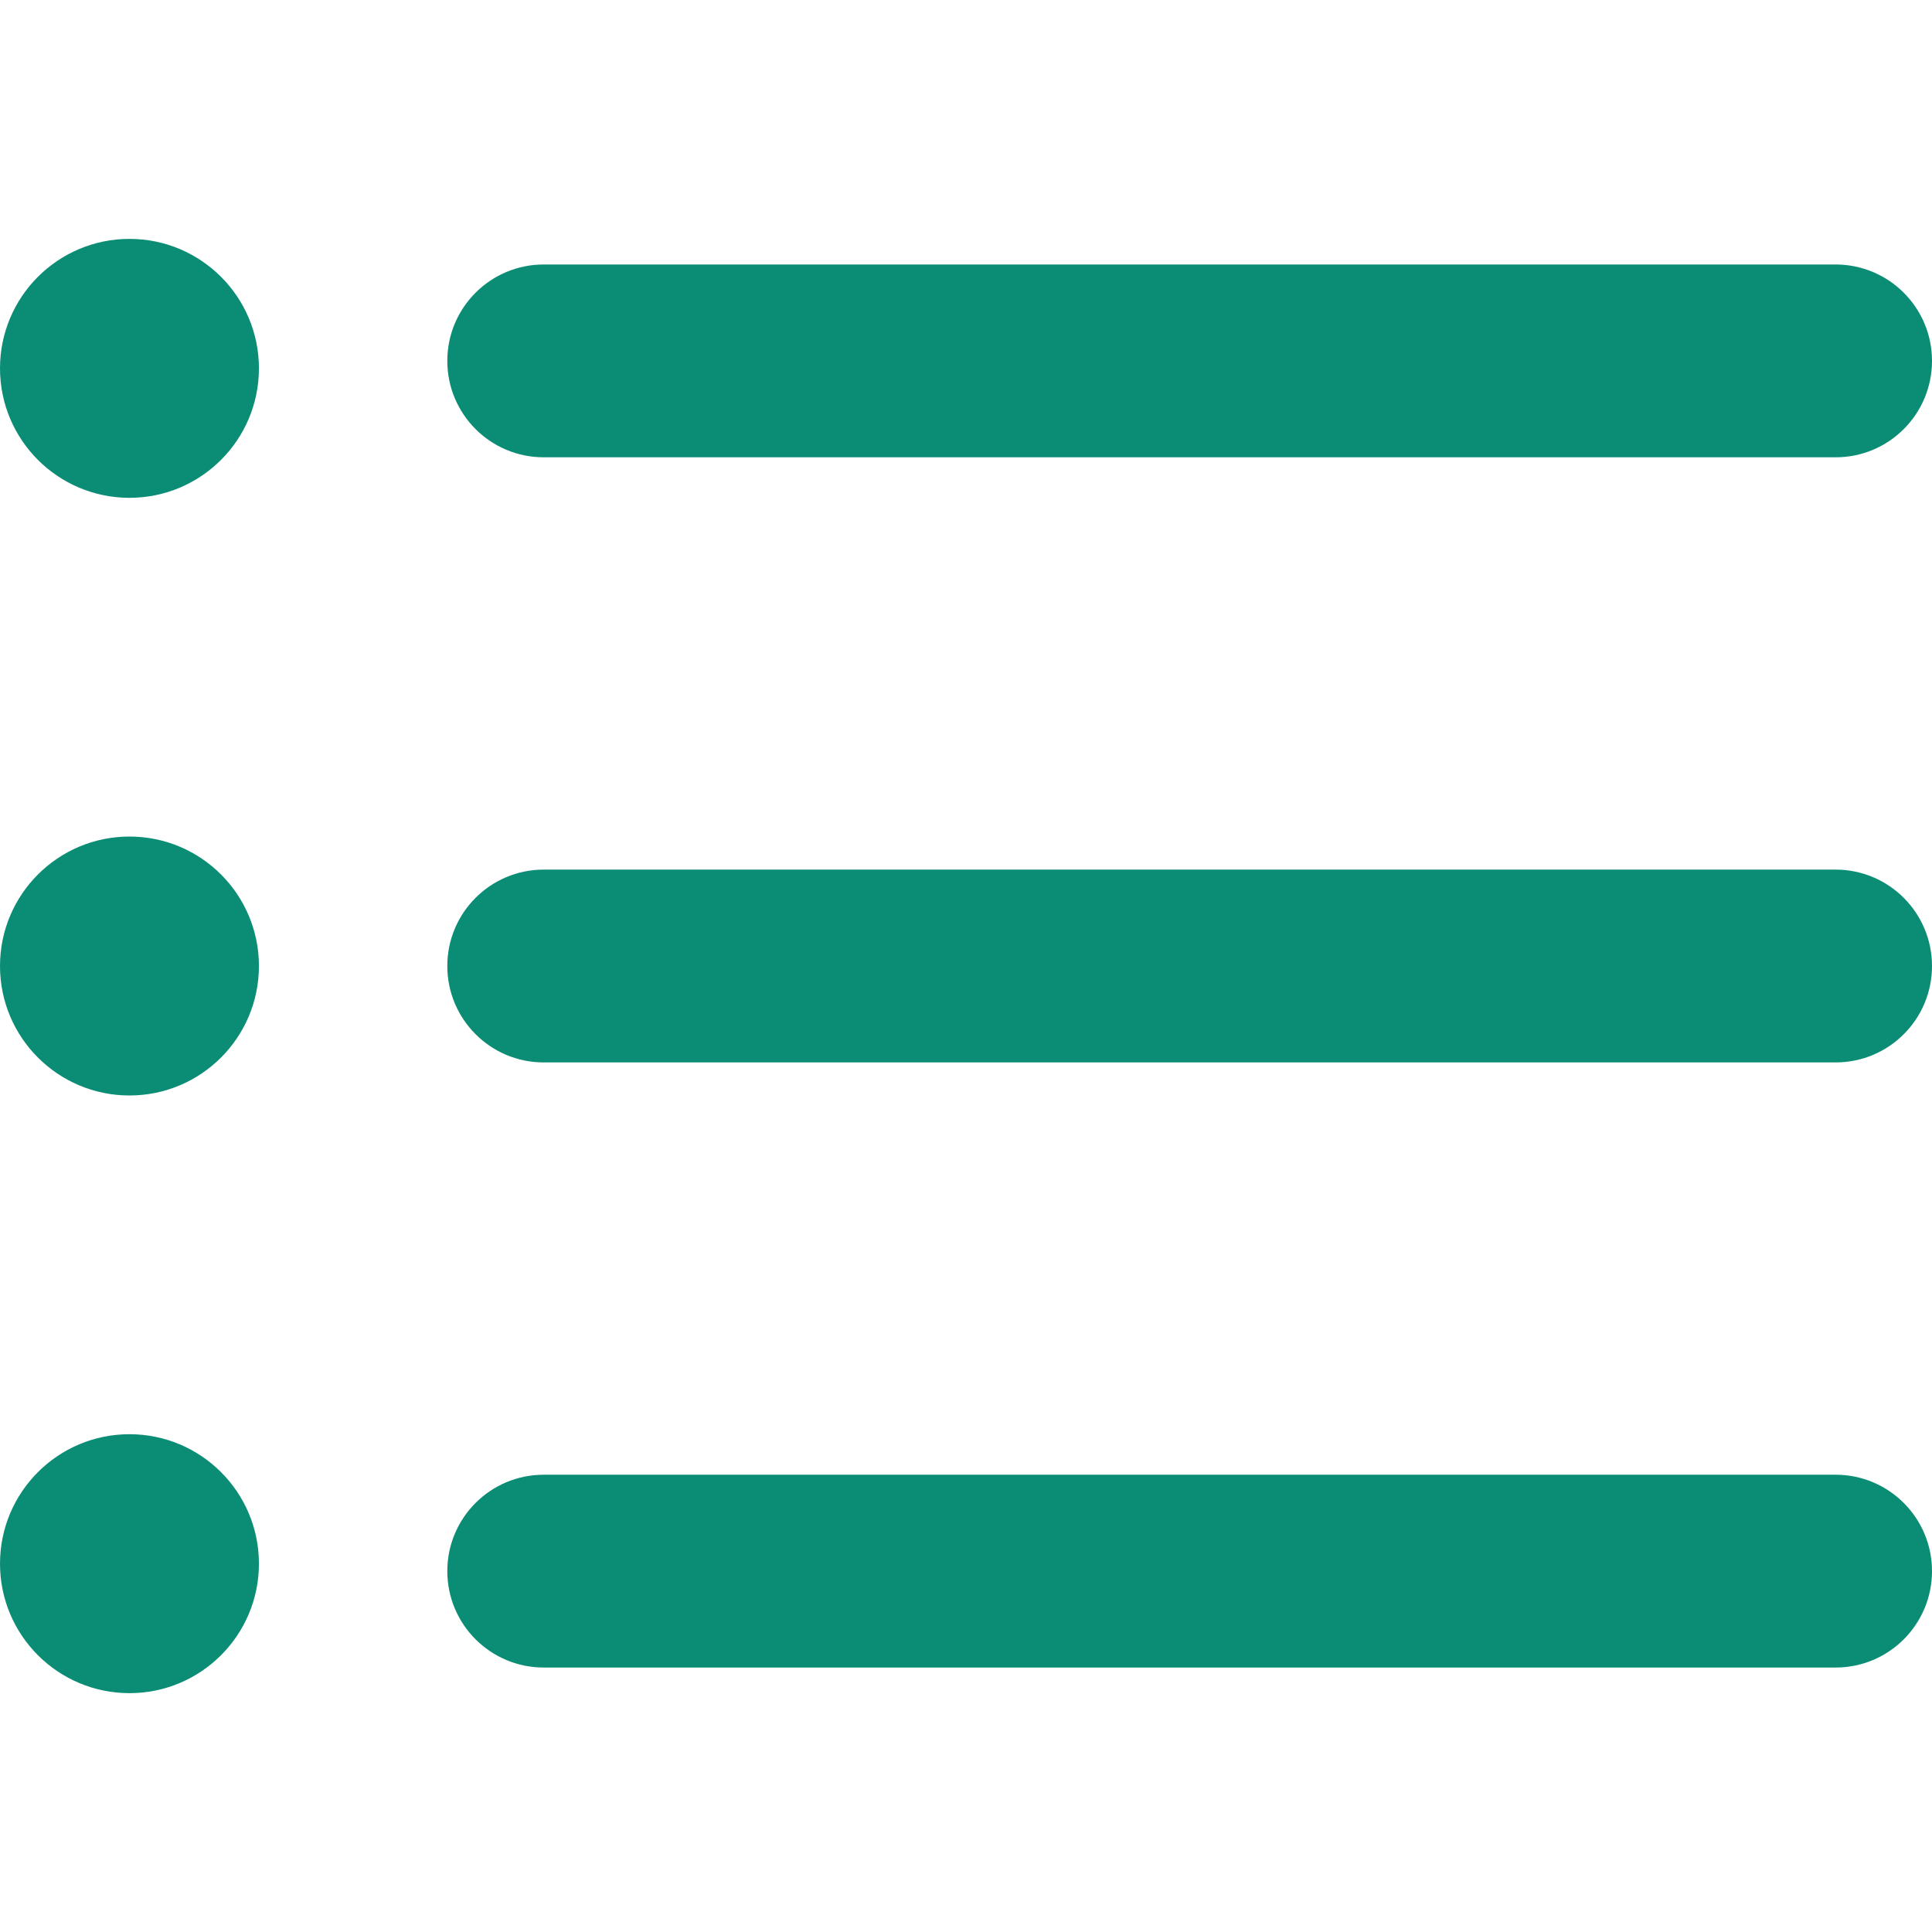 <?xml version="1.0"?>
<svg xmlns="http://www.w3.org/2000/svg" xmlns:xlink="http://www.w3.org/1999/xlink" version="1.1" id="Capa_1" x="0px" y="0px" viewBox="0 0 60.123 60.123" style="enable-background:new 0 0 60.123 60.123;" xml:space="preserve" width="512px" height="512px" class=""><g><g>
	<path d="M57.124,51.893H16.92c-1.657,0-3-1.343-3-3s1.343-3,3-3h40.203c1.657,0,3,1.343,3,3S58.781,51.893,57.124,51.893z" data-original="#000000" class="active-path" data-old_color="#000000" fill="#0B8D75"/>
	<path d="M57.124,33.062H16.92c-1.657,0-3-1.343-3-3s1.343-3,3-3h40.203c1.657,0,3,1.343,3,3   C60.124,31.719,58.781,33.062,57.124,33.062z" data-original="#000000" class="active-path" data-old_color="#000000" fill="#0B8D75"/>
	<path d="M57.124,14.231H16.92c-1.657,0-3-1.343-3-3s1.343-3,3-3h40.203c1.657,0,3,1.343,3,3S58.781,14.231,57.124,14.231z" data-original="#000000" class="active-path" data-old_color="#000000" fill="#0B8D75"/>
	<circle cx="4.029" cy="11.463" r="4.029" data-original="#000000" class="active-path" data-old_color="#000000" fill="#0B8D75"/>
	<circle cx="4.029" cy="30.062" r="4.029" data-original="#000000" class="active-path" data-old_color="#000000" fill="#0B8D75"/>
	<circle cx="4.029" cy="48.661" r="4.029" data-original="#000000" class="active-path" data-old_color="#000000" fill="#0B8D75"/>
</g></g> </svg>
